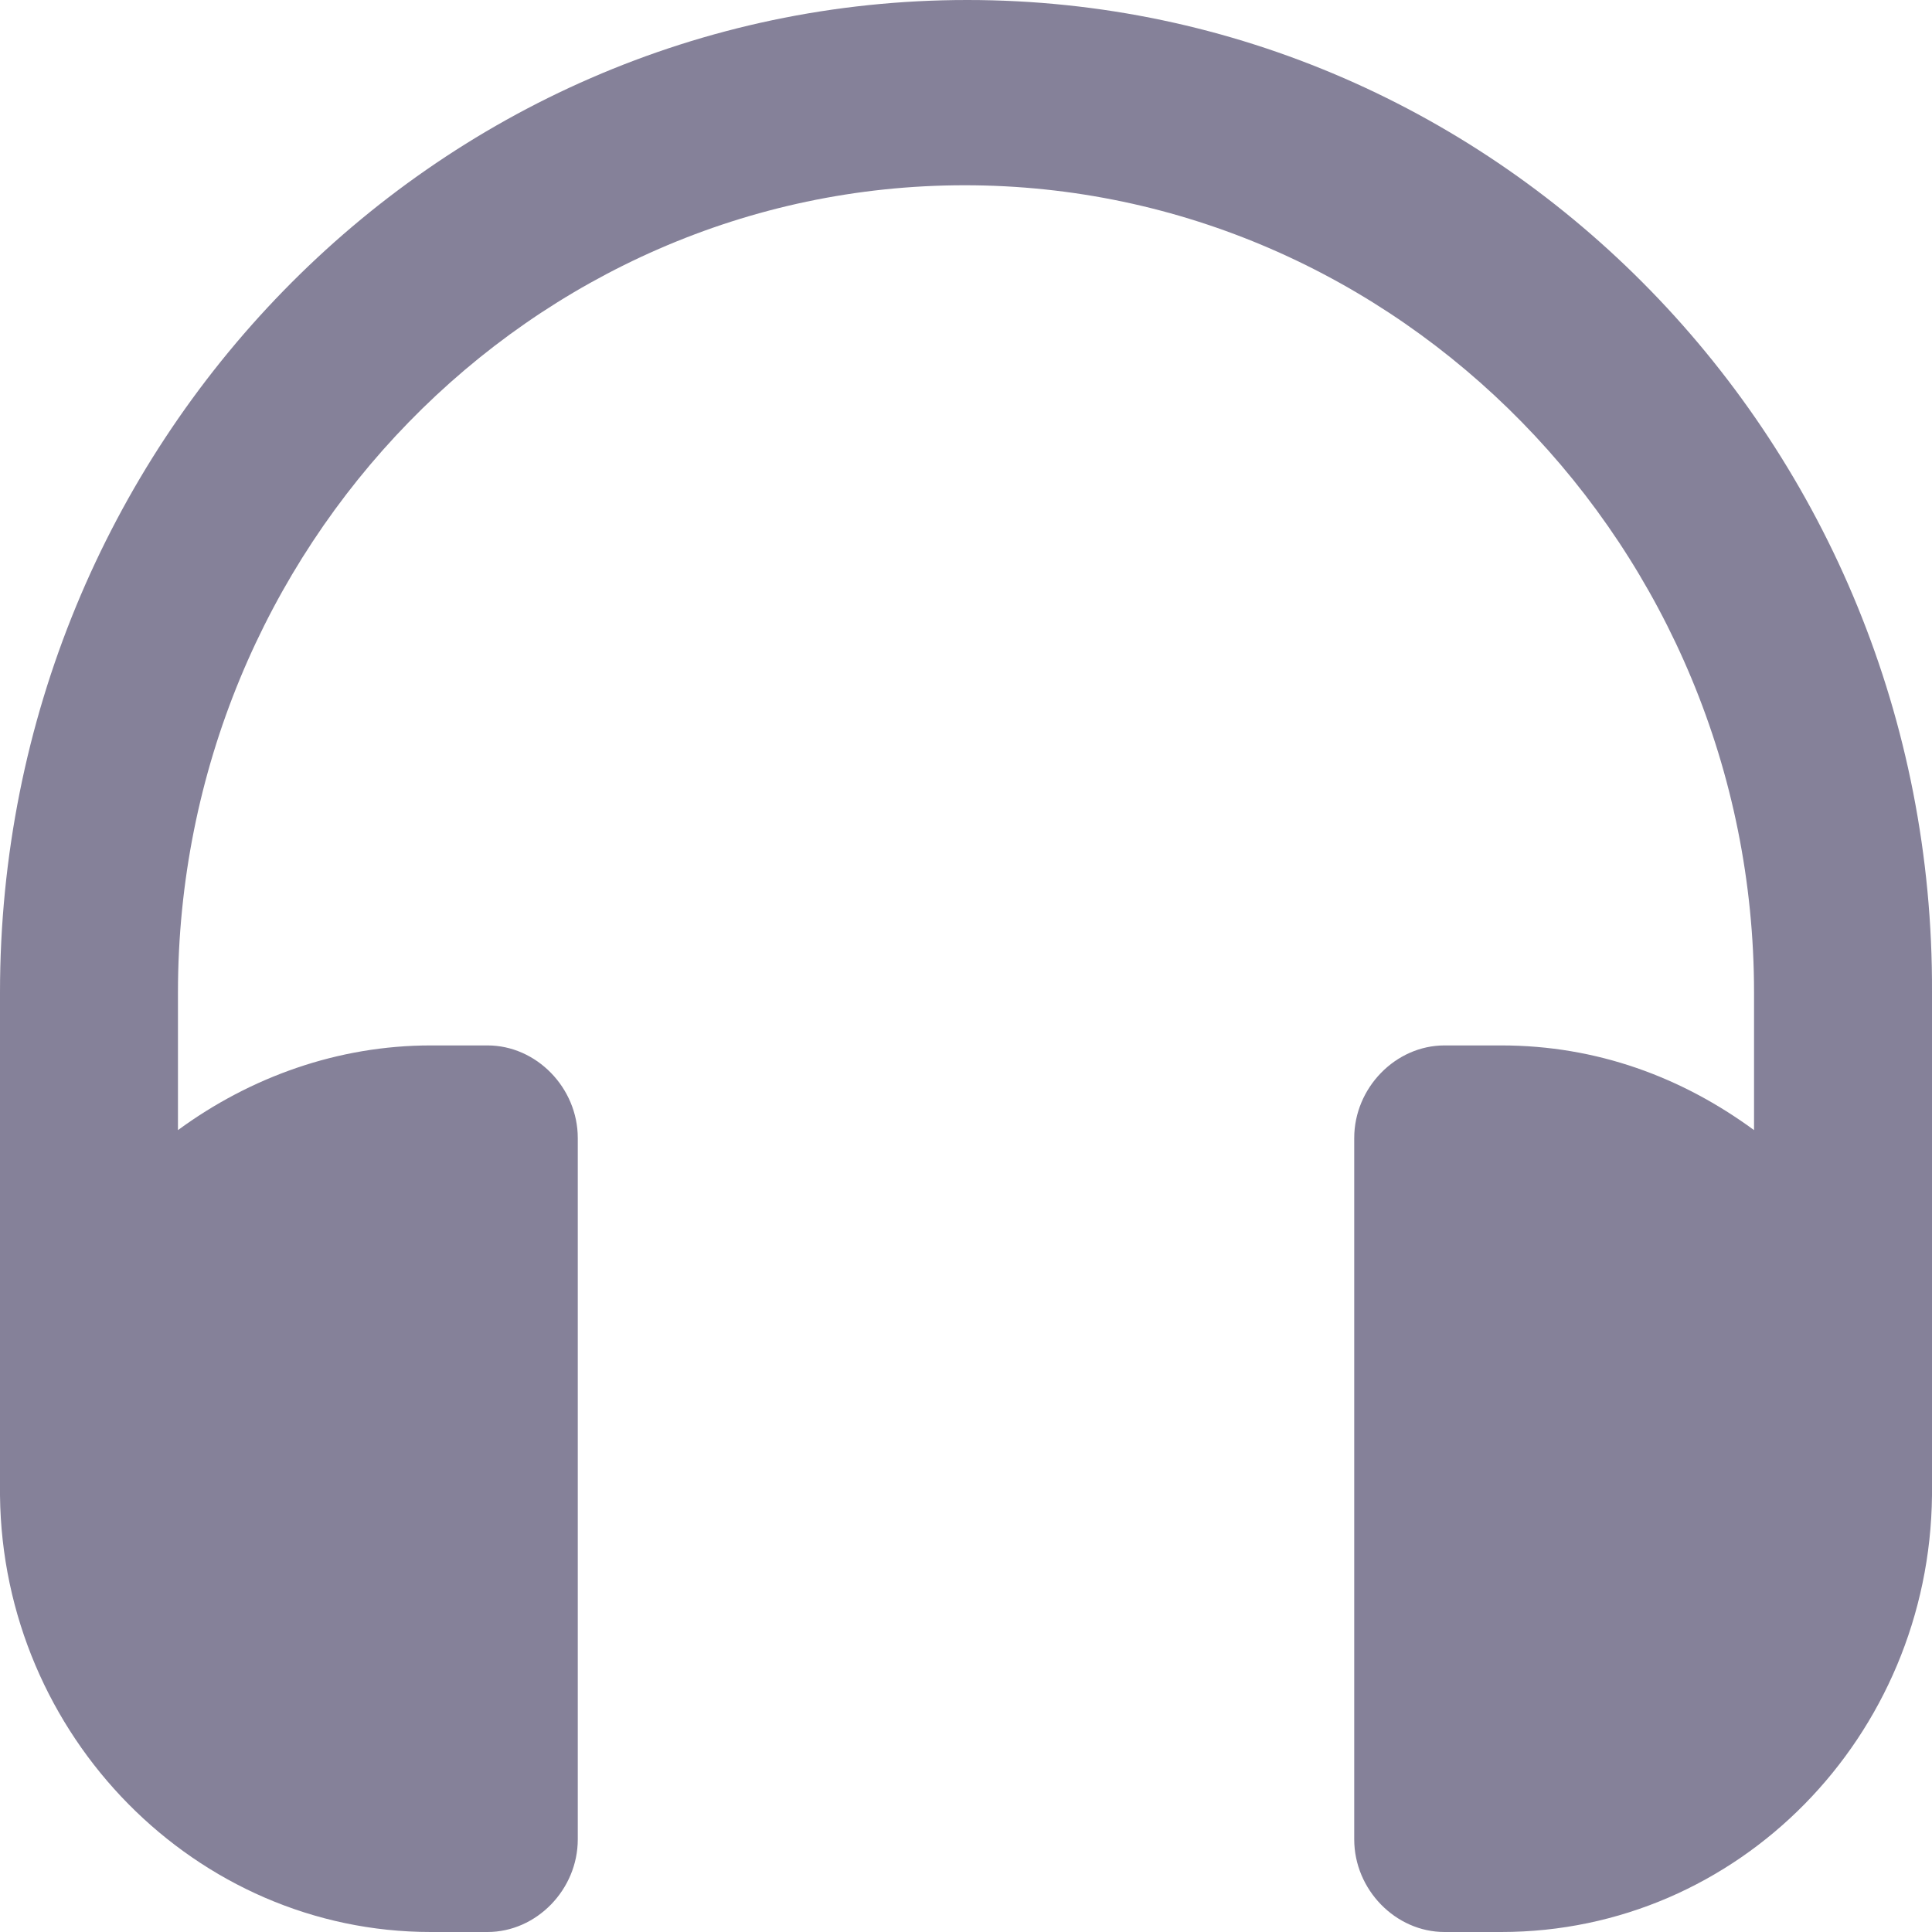 <?xml version="1.0" encoding="UTF-8"?>
<svg width="18px" height="18px" viewBox="0 0 18 18" version="1.1" xmlns="http://www.w3.org/2000/svg" xmlns:xlink="http://www.w3.org/1999/xlink">
    <g id="🗿" stroke="none" stroke-width="1" fill="none" fill-rule="evenodd">
        <g id="Icon-Guide" transform="translate(-69, -778)">
            <g id="Stacked-Group-2" transform="translate(66, 199)">
                <g id="icon/listens" transform="translate(0, 576)">
                    <rect id="Bound" x="0" y="0" width="24" height="24"></rect>
                    <path d="M12.012,3 C7.038,3 3,7.143 3,12.247 L3,16.932 C3.024,19.176 4.827,21 7.013,21 L7.542,21 C7.998,21 8.383,20.605 8.383,20.137 L8.383,13.603 C8.383,13.135 7.998,12.74 7.542,12.74 L7.013,12.74 C6.148,12.74 5.331,13.035 4.658,13.529 L4.658,12.247 C4.658,8.104 7.95,4.726 11.988,4.726 C16.025,4.726 19.342,8.104 19.342,12.247 L19.342,13.529 C18.669,13.035 17.876,12.74 16.987,12.74 L16.458,12.74 C16.002,12.74 15.617,13.135 15.617,13.603 L15.617,20.137 C15.617,20.605 16.002,21 16.458,21 L16.987,21 C19.198,21 20.977,19.176 21,16.932 L21,12.247 C21.024,7.143 16.987,3 12.012,3 L12.012,3 Z" id="Listens" fill="#858199" fill-rule="evenodd"></path>
                </g>
            </g>
        </g>
    </g>
</svg>